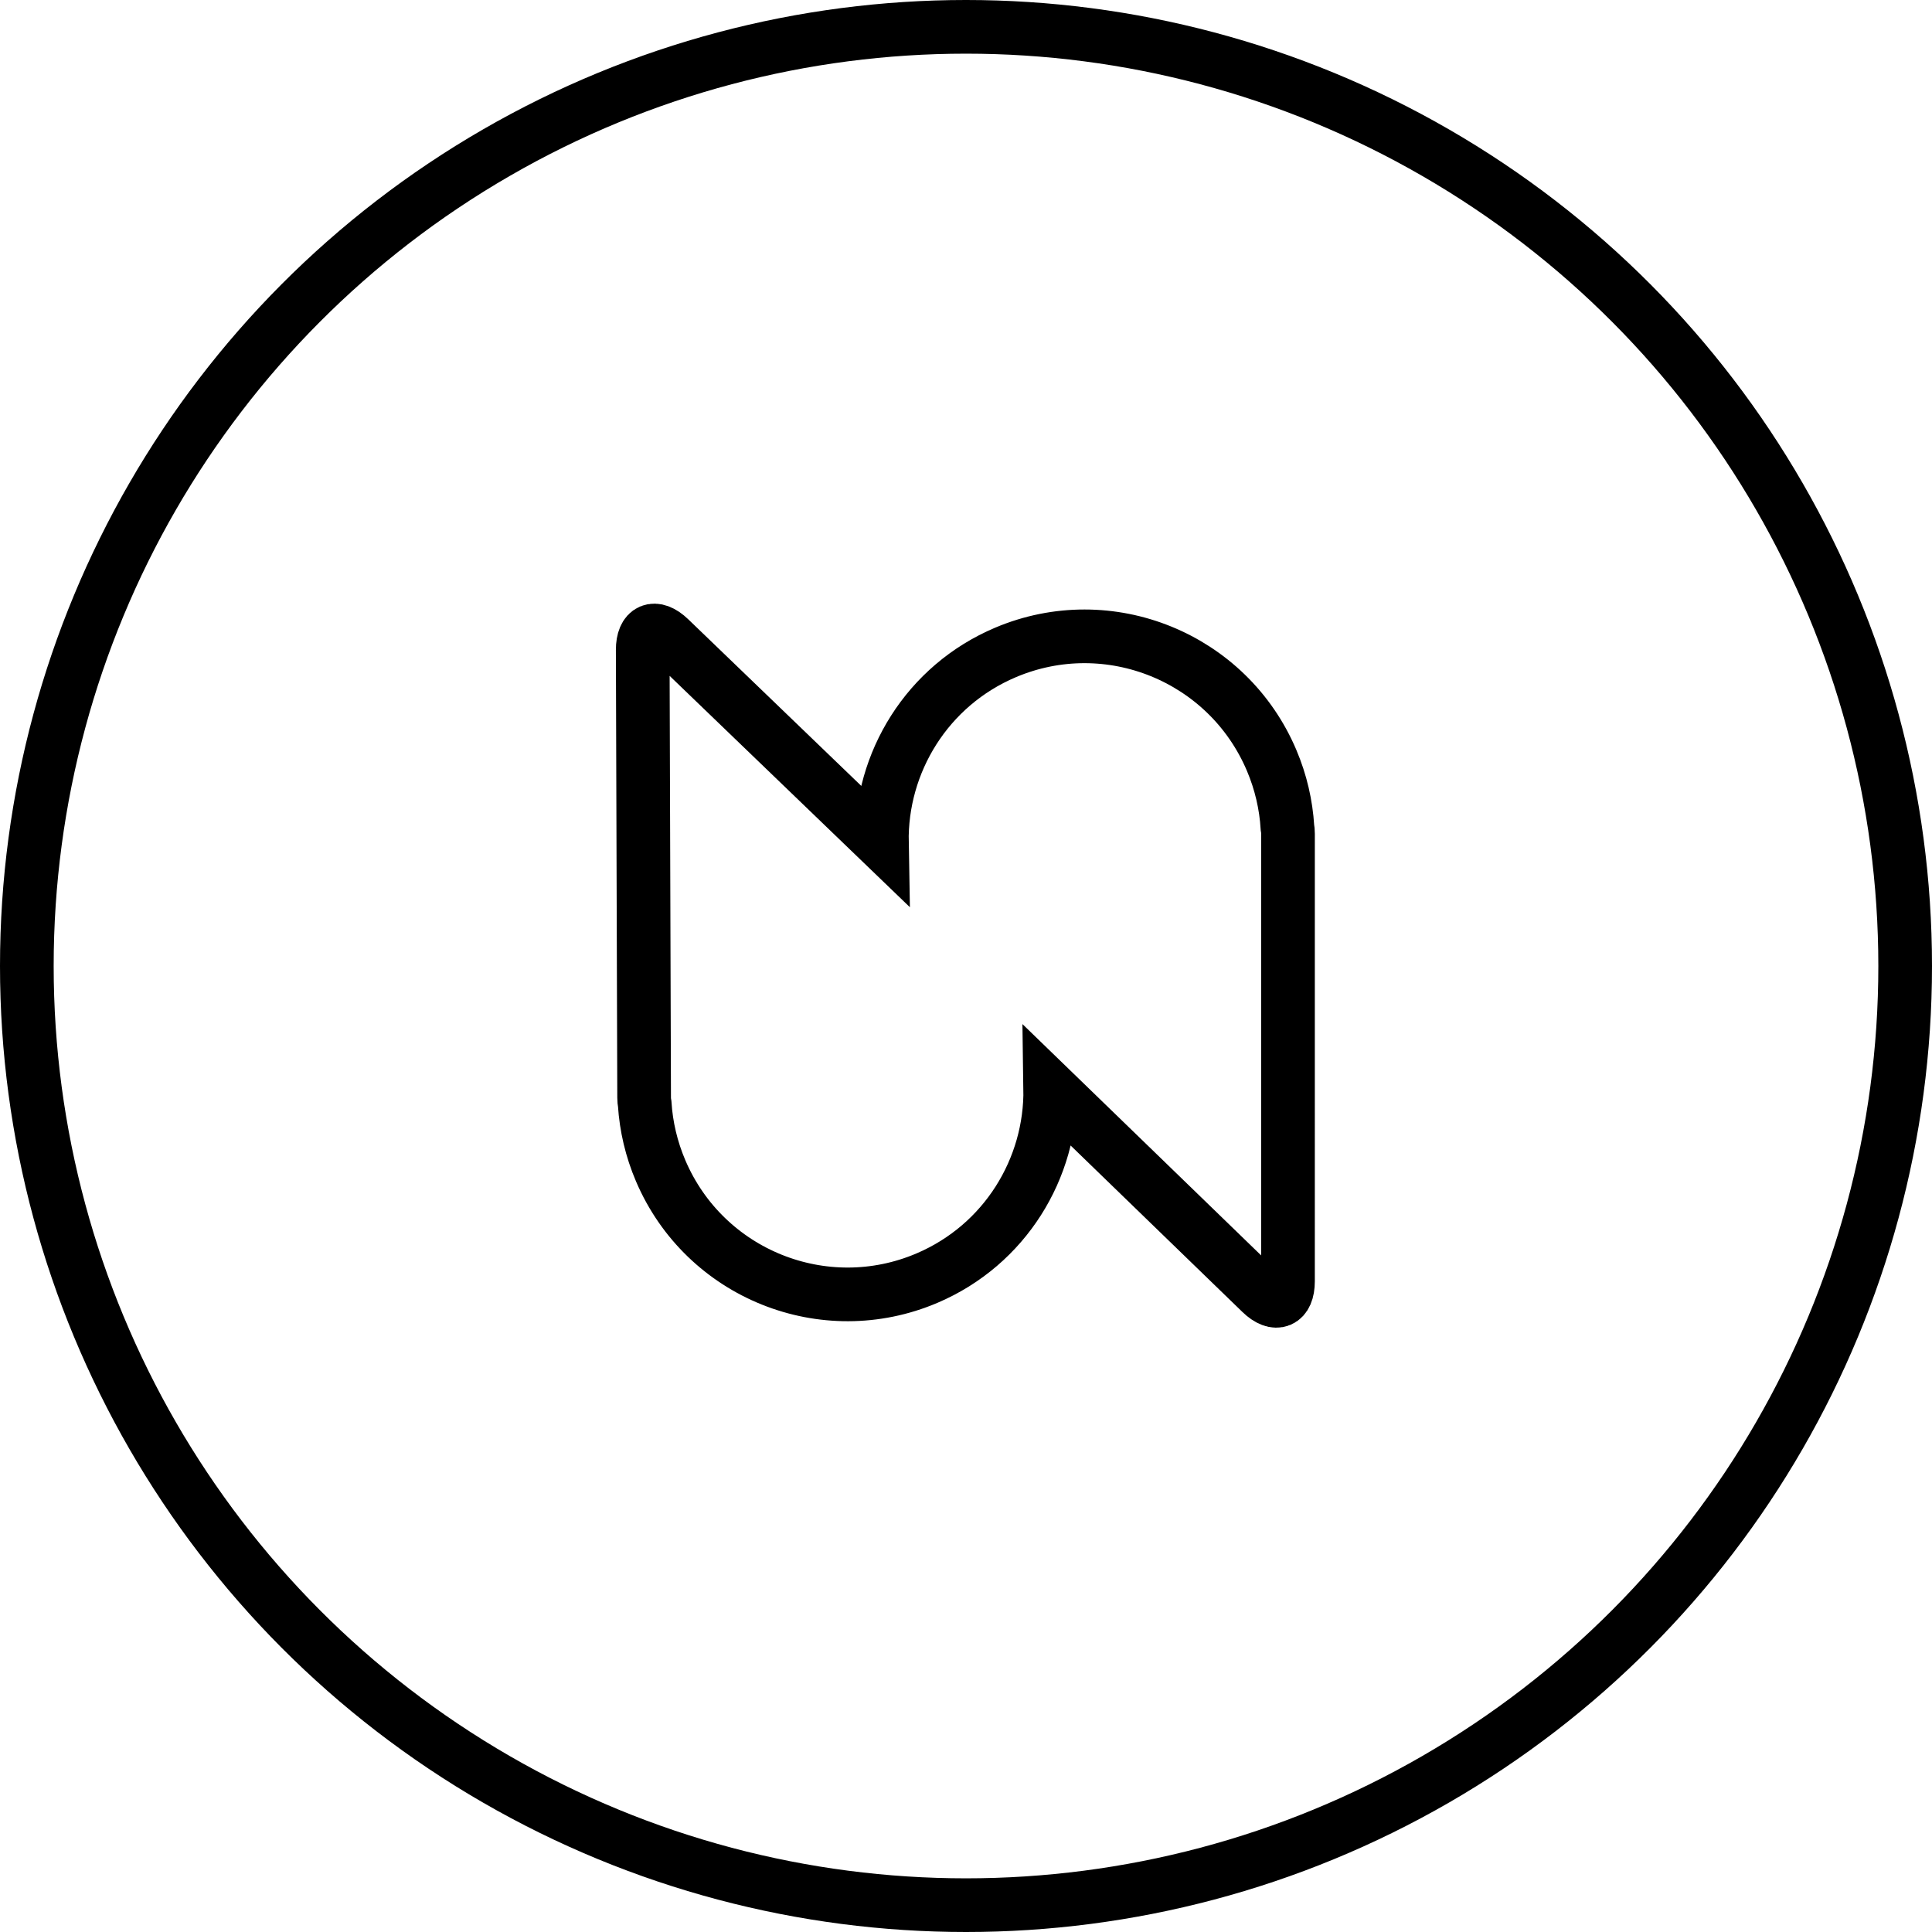 <?xml version="1.0" encoding="UTF-8"?>
<svg width="1512px" height="1512px" viewBox="0 0 1512 1512" version="1.1" xmlns="http://www.w3.org/2000/svg" xmlns:xlink="http://www.w3.org/1999/xlink">
    <title>Group 2</title>
    <g id="Page-1" stroke="none" stroke-width="1" fill="none" fill-rule="evenodd">
        <g id="Group-2" transform="translate(21, 21)" fill-rule="nonzero" stroke="#000000" stroke-width="42">
            <circle id="Oval" cx="735" cy="735" r="735"></circle>
            <g id="Group" transform="translate(482, 472.429)">
                <path d="M0,15.305 C-0.049,-0.818 9.414,-4.857 21.031,6.33 L21.031,6.33 L187.168,166.307 C186.018,103.366 222.538,43.142 283.992,17.142 C364.742,-17.02 457.969,20.84 492.215,101.707 C499.461,118.815 503.471,136.477 504.552,154.017 C504.84,155.606 505,157.296 505,159.096 L505,159.096 L504.988,509.343 C504.986,525.467 495.511,529.474 483.929,518.251 L483.929,518.251 L318.923,358.352 C319.862,420.921 283.595,480.751 222.555,506.803 C141.913,541.223 48.567,503.656 14.064,422.899 C6.766,405.813 2.697,388.164 1.563,370.628 C1.269,369.039 1.104,367.349 1.098,365.55 L1.098,365.55 Z" id="Combined-Shape"></path>
            </g>
        </g>
    </g>
</svg>